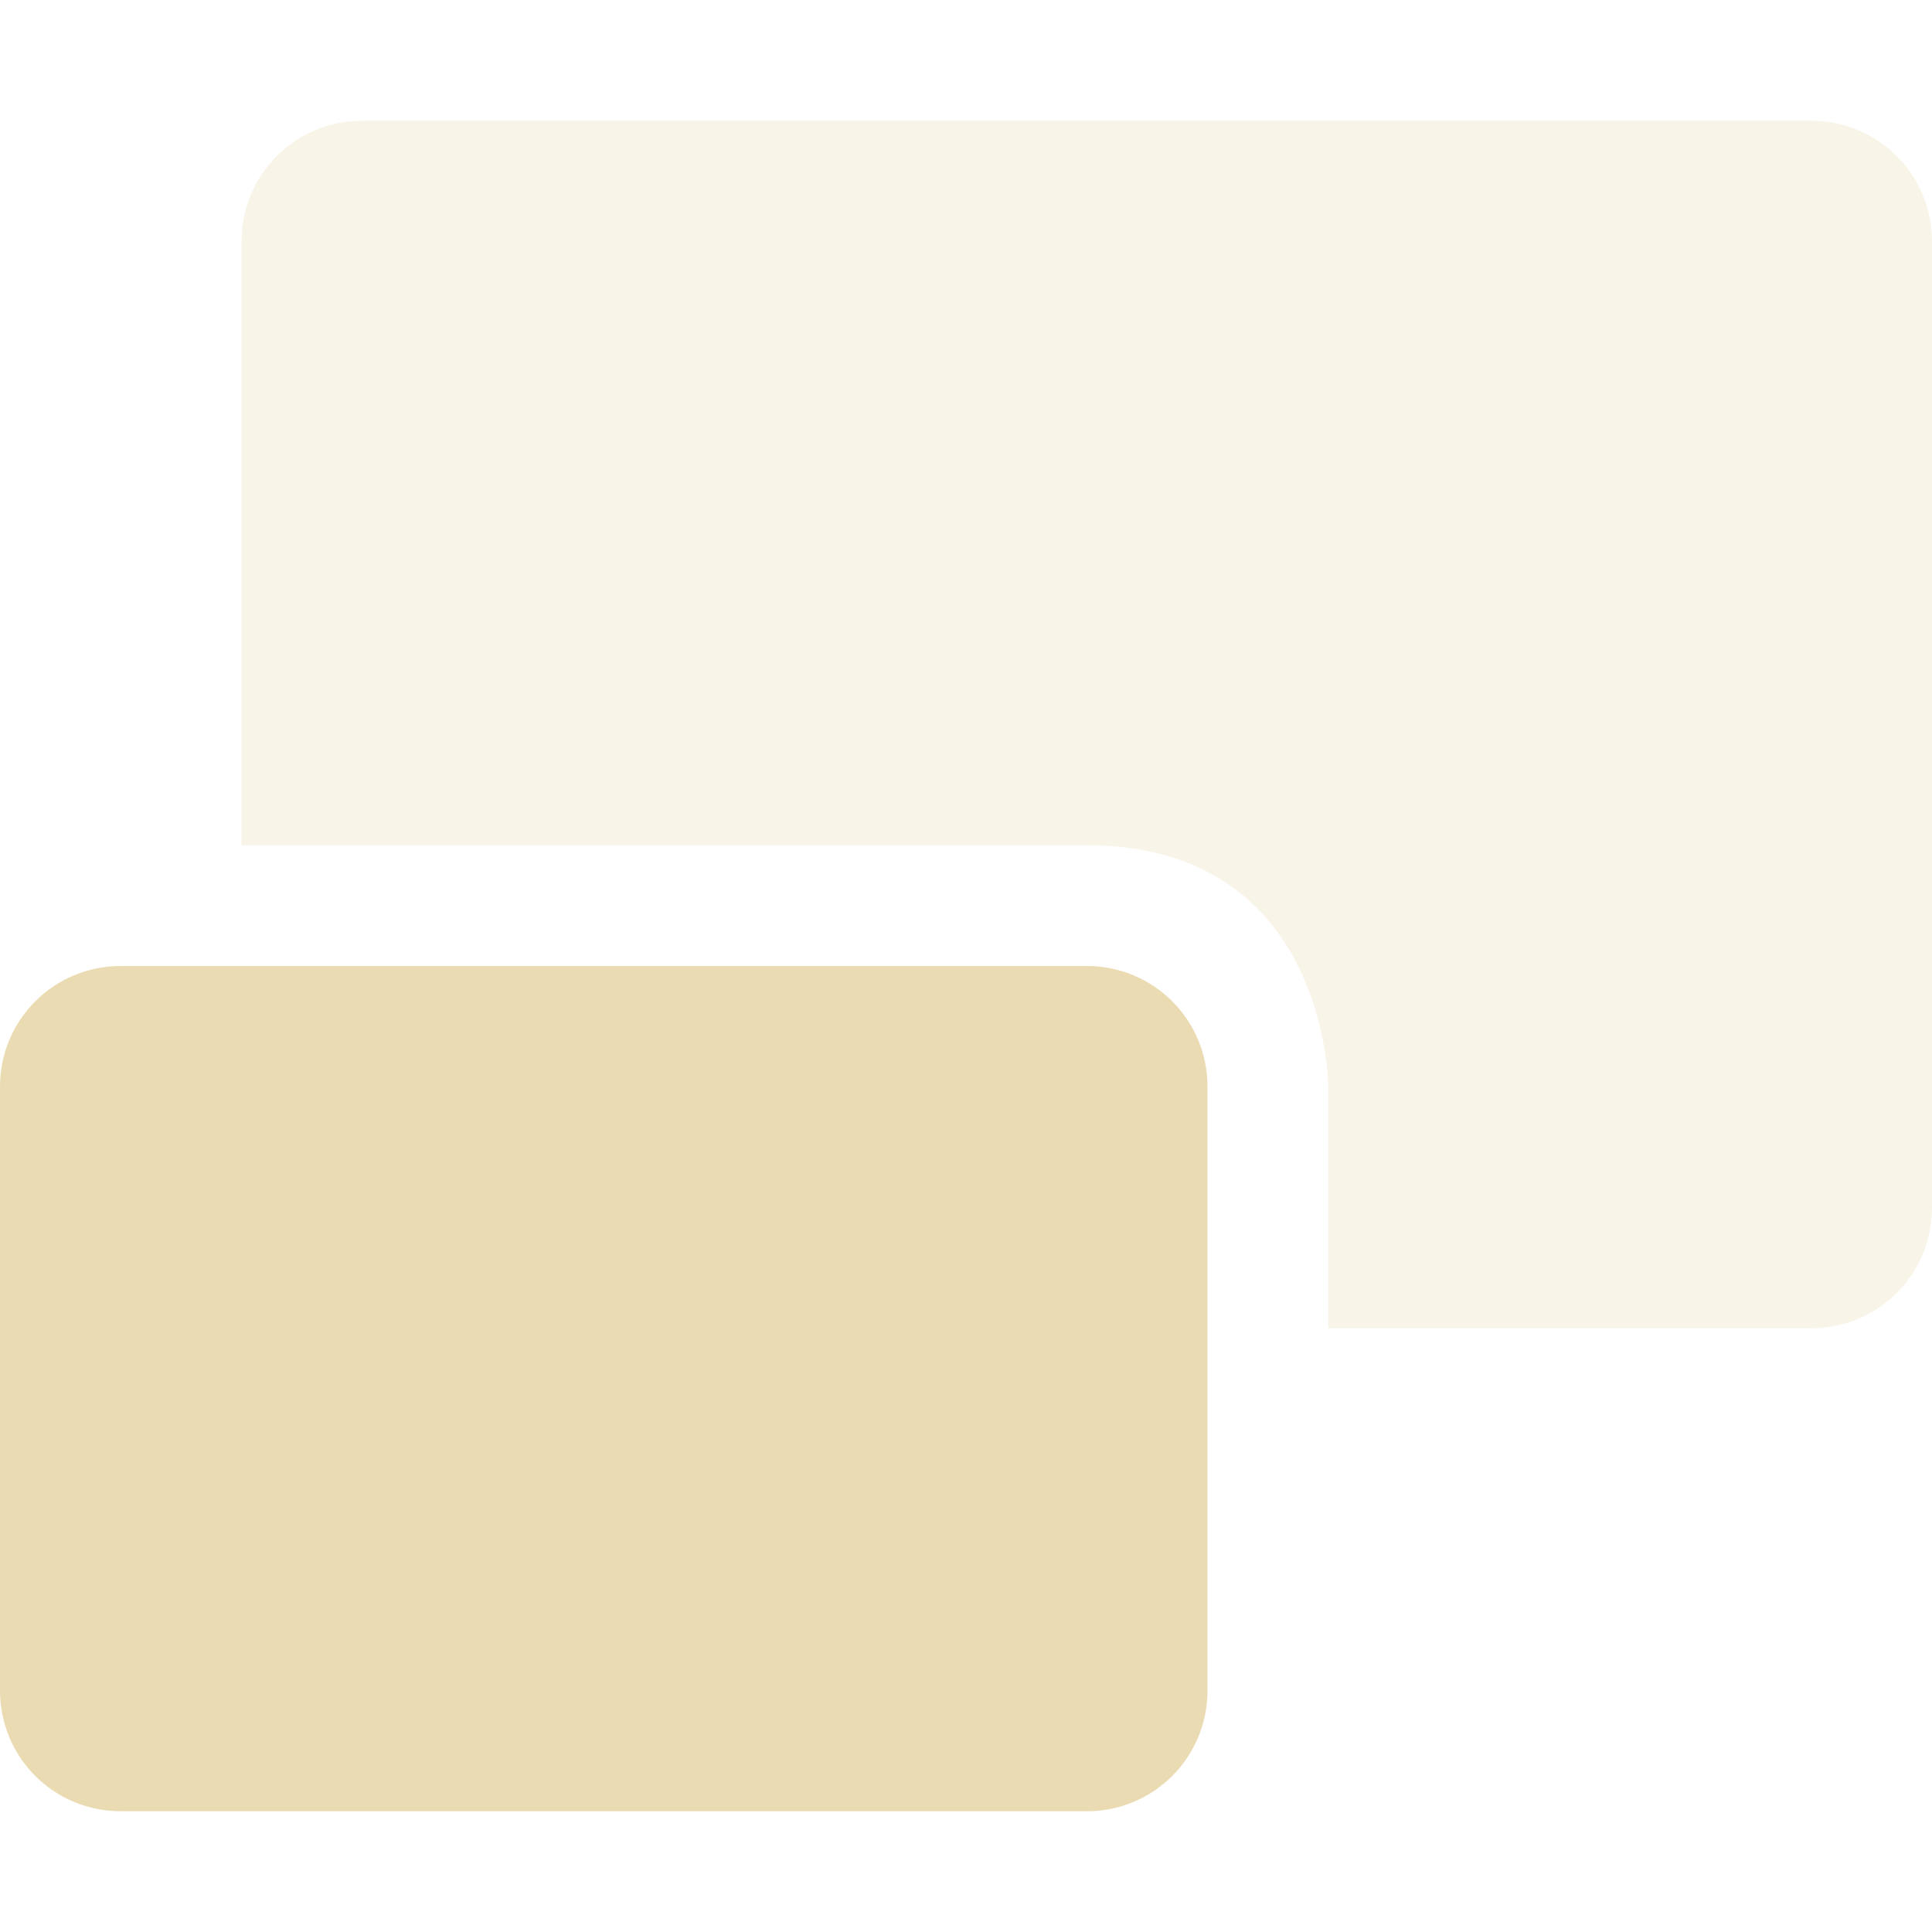 <svg width="16" height="16" style="isolation:isolate" version="1.1" viewBox="0 0 16 16" xmlns="http://www.w3.org/2000/svg">
  <path d="m1 8h8c0.554 0 1 0.446 1 1v5c0 0.554-0.446 1-1 1h-8c-0.554 0-1-0.446-1-1v-5c0-0.554 0.446-1 1-1z" fill="#ebdbb2" fill-rule="evenodd" stroke-width=".1"/>
  <path d="m3 1c-0.554 0-1 0.446-1 1v5h7c2 0 2 2 2 2v2h4c0.554 0 1-0.446 1-1v-8c0-0.554-0.446-1-1-1z" fill="#ebdbb2" fill-rule="evenodd" opacity=".3" stroke-width=".1"/>
</svg>
